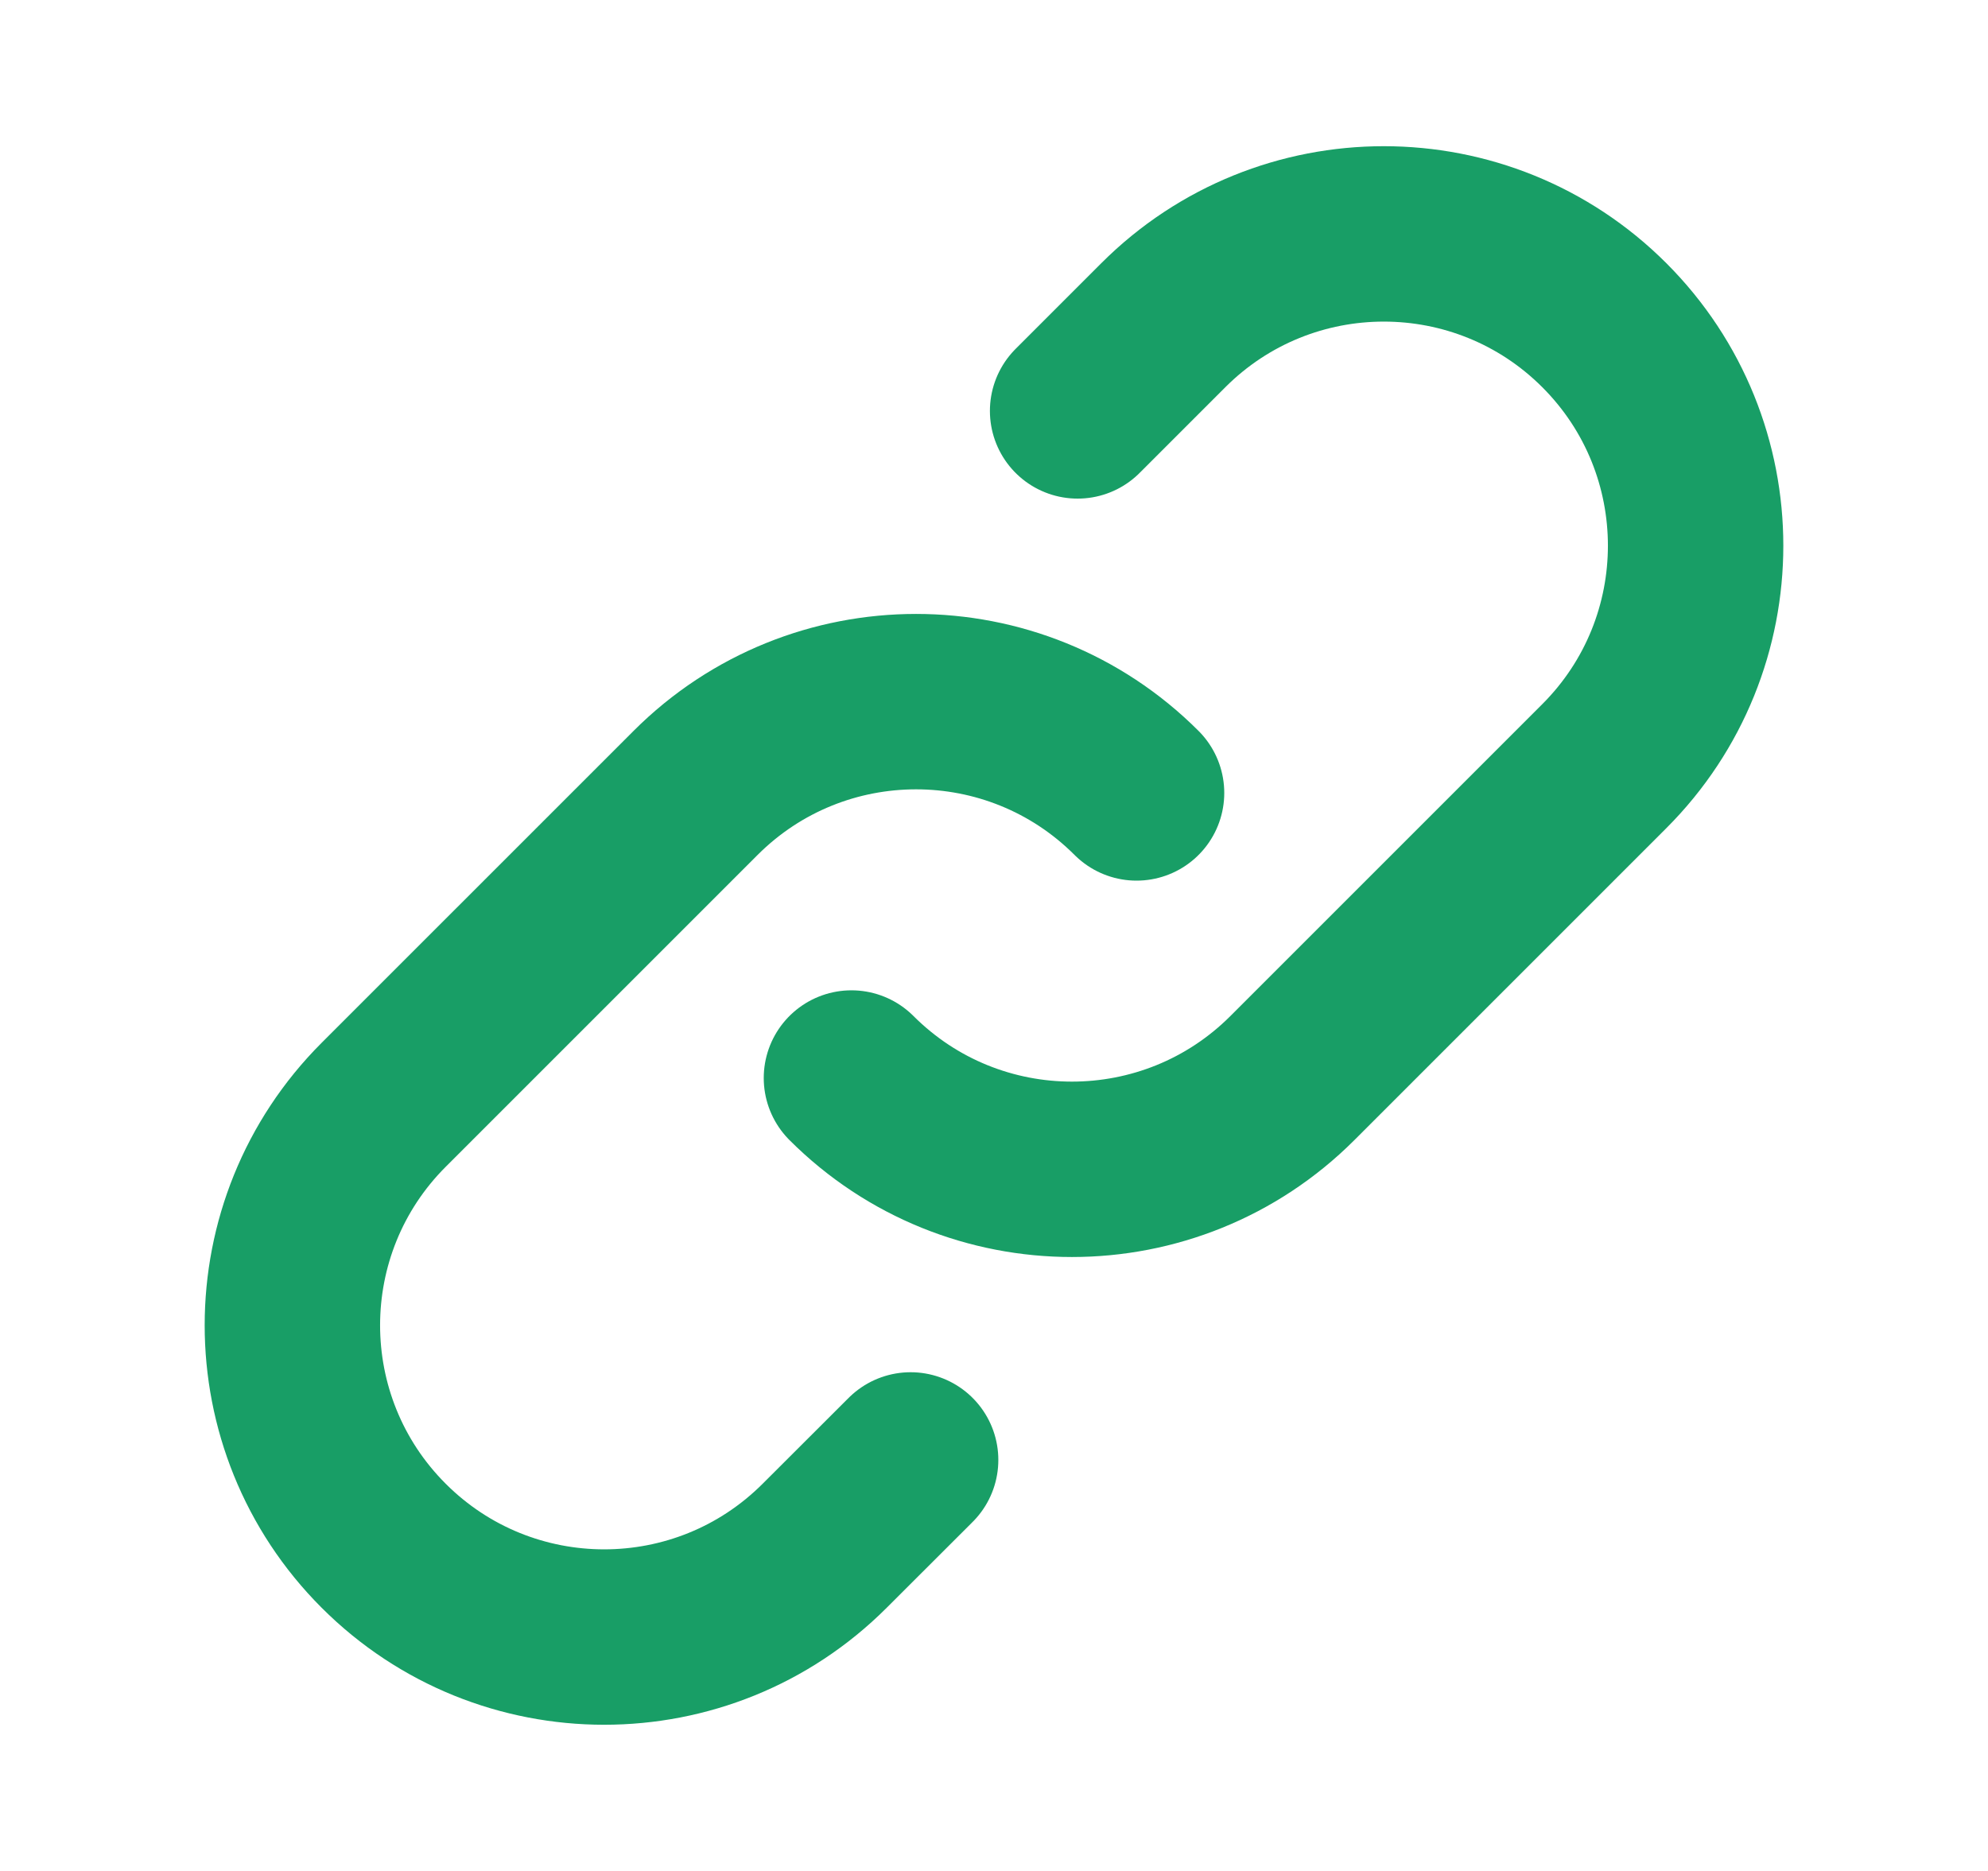 <svg width="17" height="16" viewBox="0 0 17 16" fill="none" xmlns="http://www.w3.org/2000/svg">
<path d="M9.719 6.781C8.678 5.74 6.989 5.74 5.948 6.781L3.281 9.448C2.24 10.489 2.24 12.178 3.281 13.219C4.322 14.26 6.011 14.26 7.052 13.219L7.787 12.485M7.281 9.219C8.322 10.26 10.011 10.26 11.052 9.219L13.719 6.552C14.76 5.511 14.76 3.822 13.719 2.781C12.678 1.74 10.989 1.74 9.948 2.781L9.215 3.514" stroke="#189E66" stroke-width="1.5" stroke-linecap="round" stroke-linejoin="round"/>
</svg>
